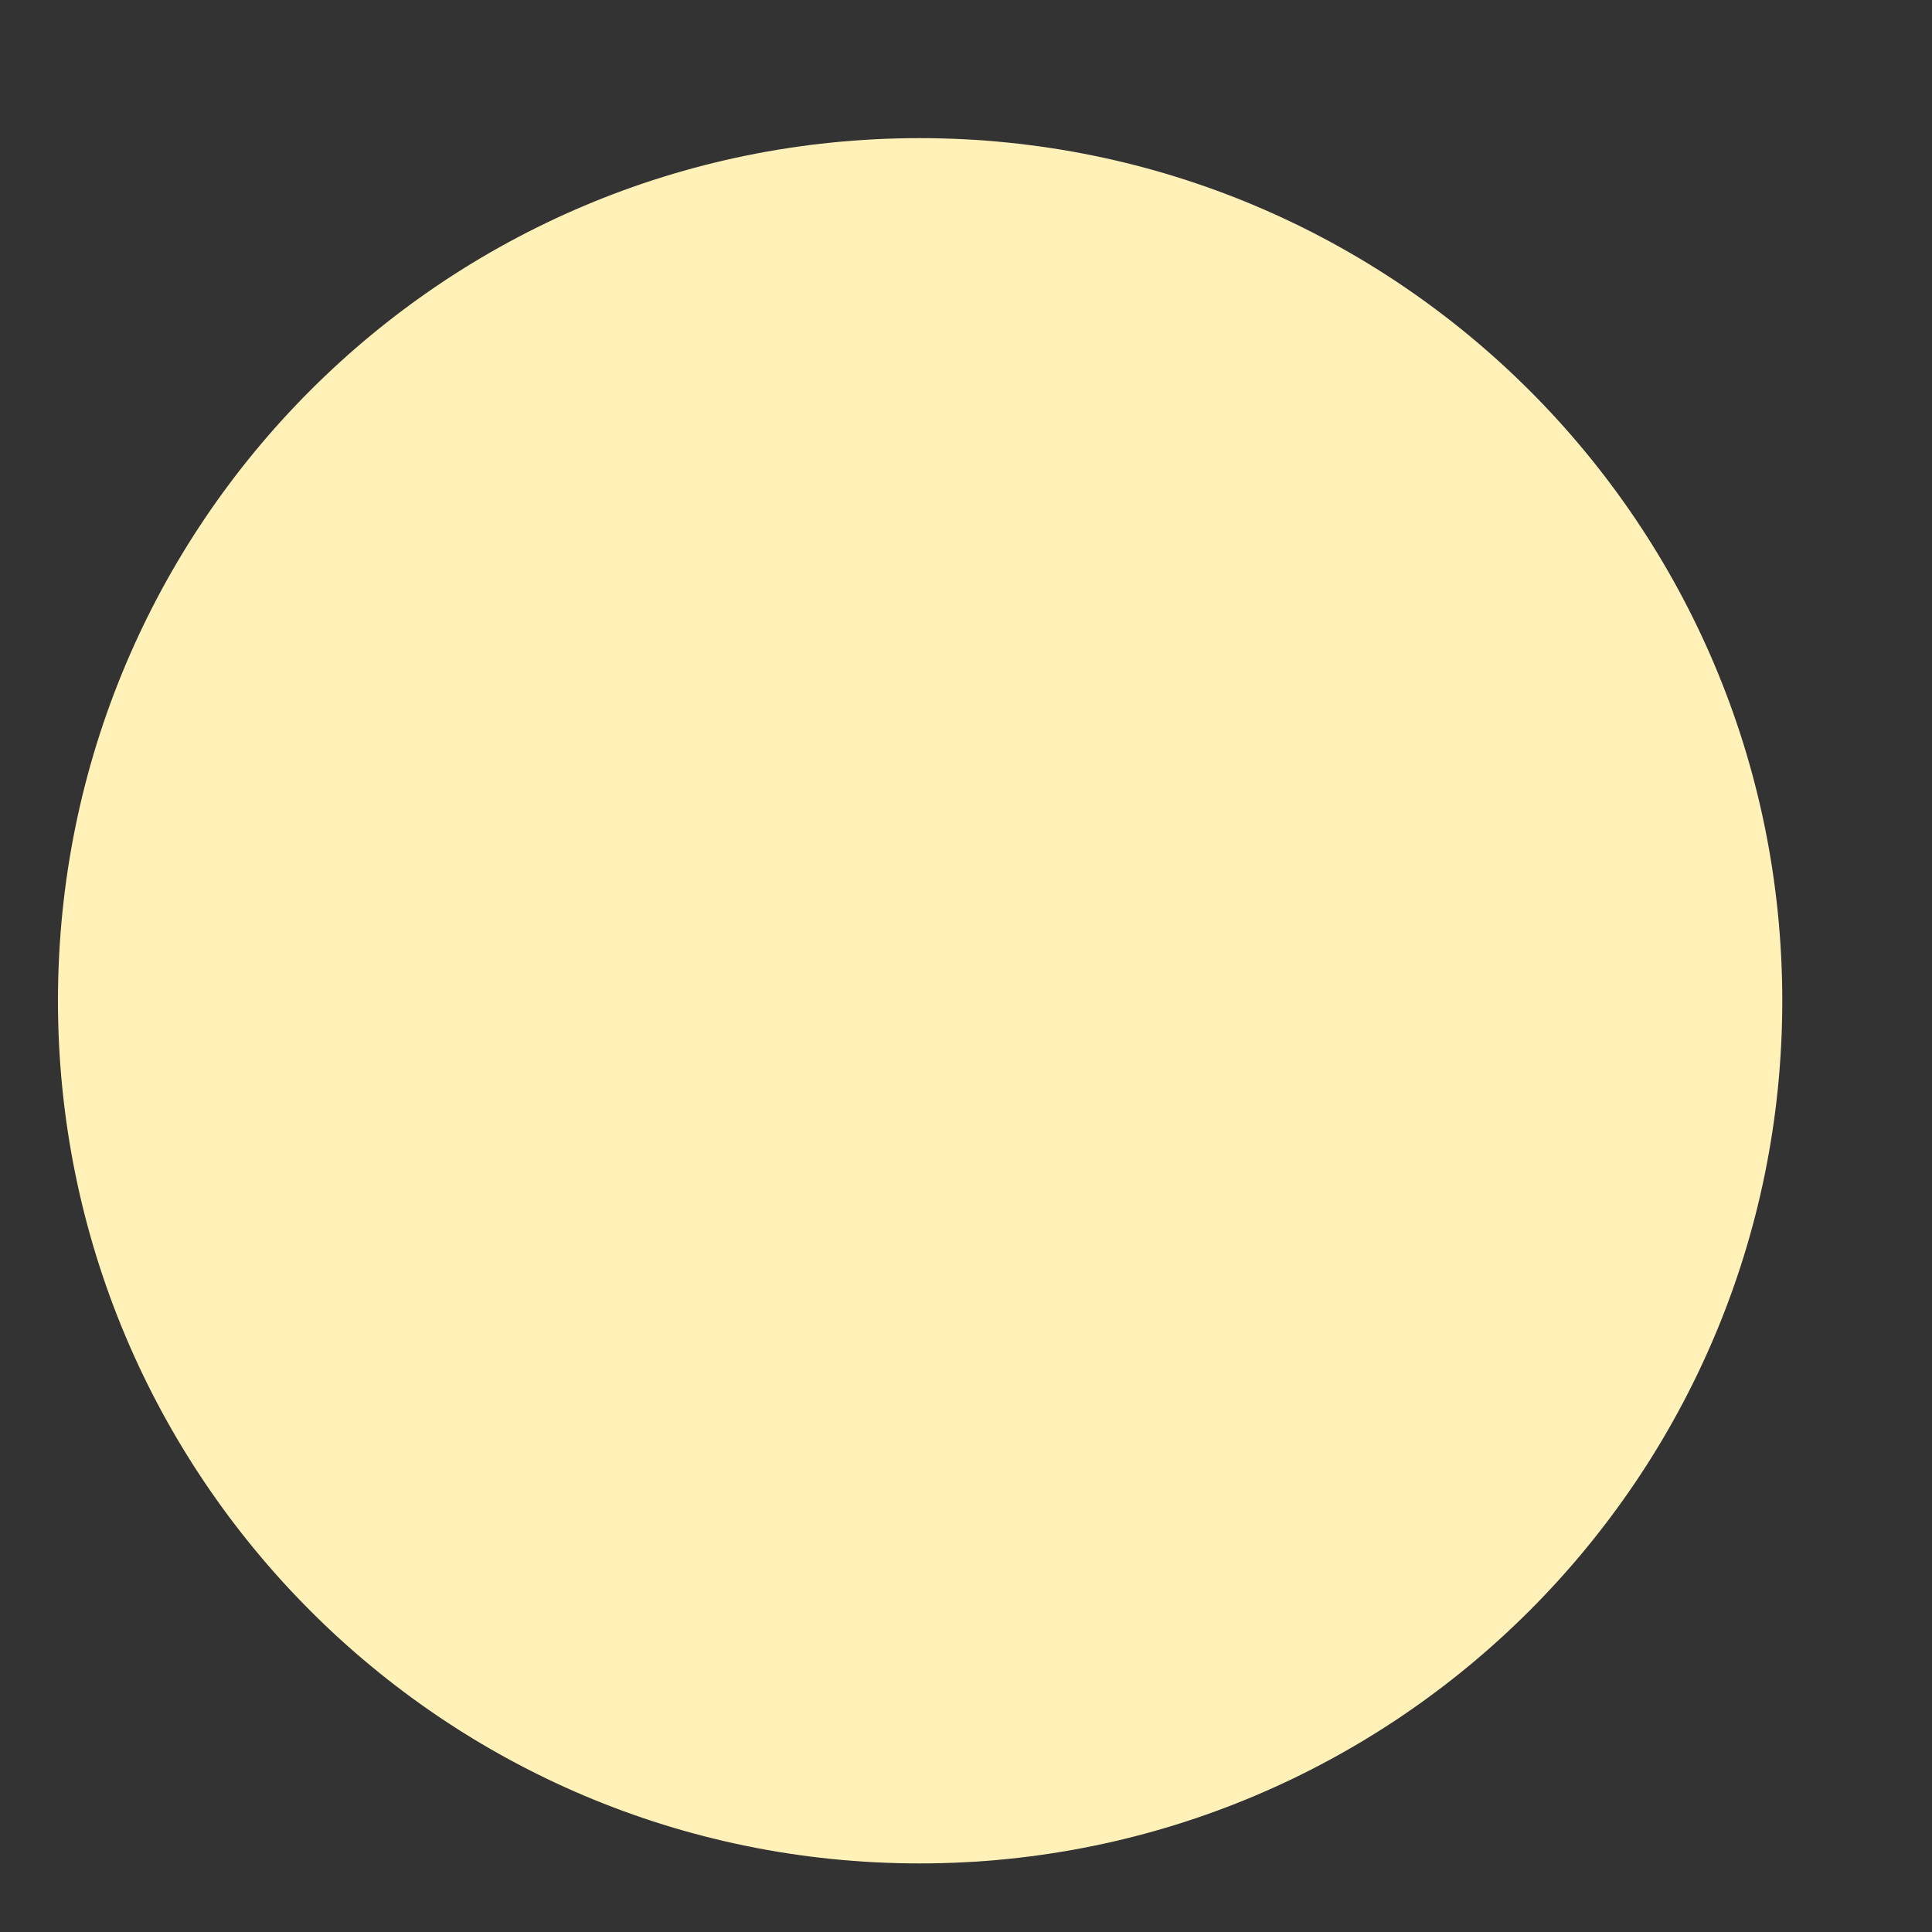 ﻿<?xml version="1.0" encoding="utf-8"?>
<svg version="1.1" xmlns:xlink="http://www.w3.org/1999/xlink" width="2px" height="2px" xmlns="http://www.w3.org/2000/svg">
  <rect width="100%" height="100%" fill="#333333" stroke="none"/>
  <g transform="matrix(1 0 0 1 -366 -1327 )">
    <path d="M 0.06 1.036  C 0.06 1.529  0.459 1.929  0.952 1.929  C 1.445 1.929  1.845 1.529  1.845 1.036  C 1.845 0.542  1.445 0.143  0.952 0.143  C 0.459 0.143  0.06 0.542  0.06 1.036  Z " fill-rule="nonzero" fill="#fff1b8" stroke="none" transform="matrix(1 0 0 1 366 1327 )" />
  </g>
</svg>